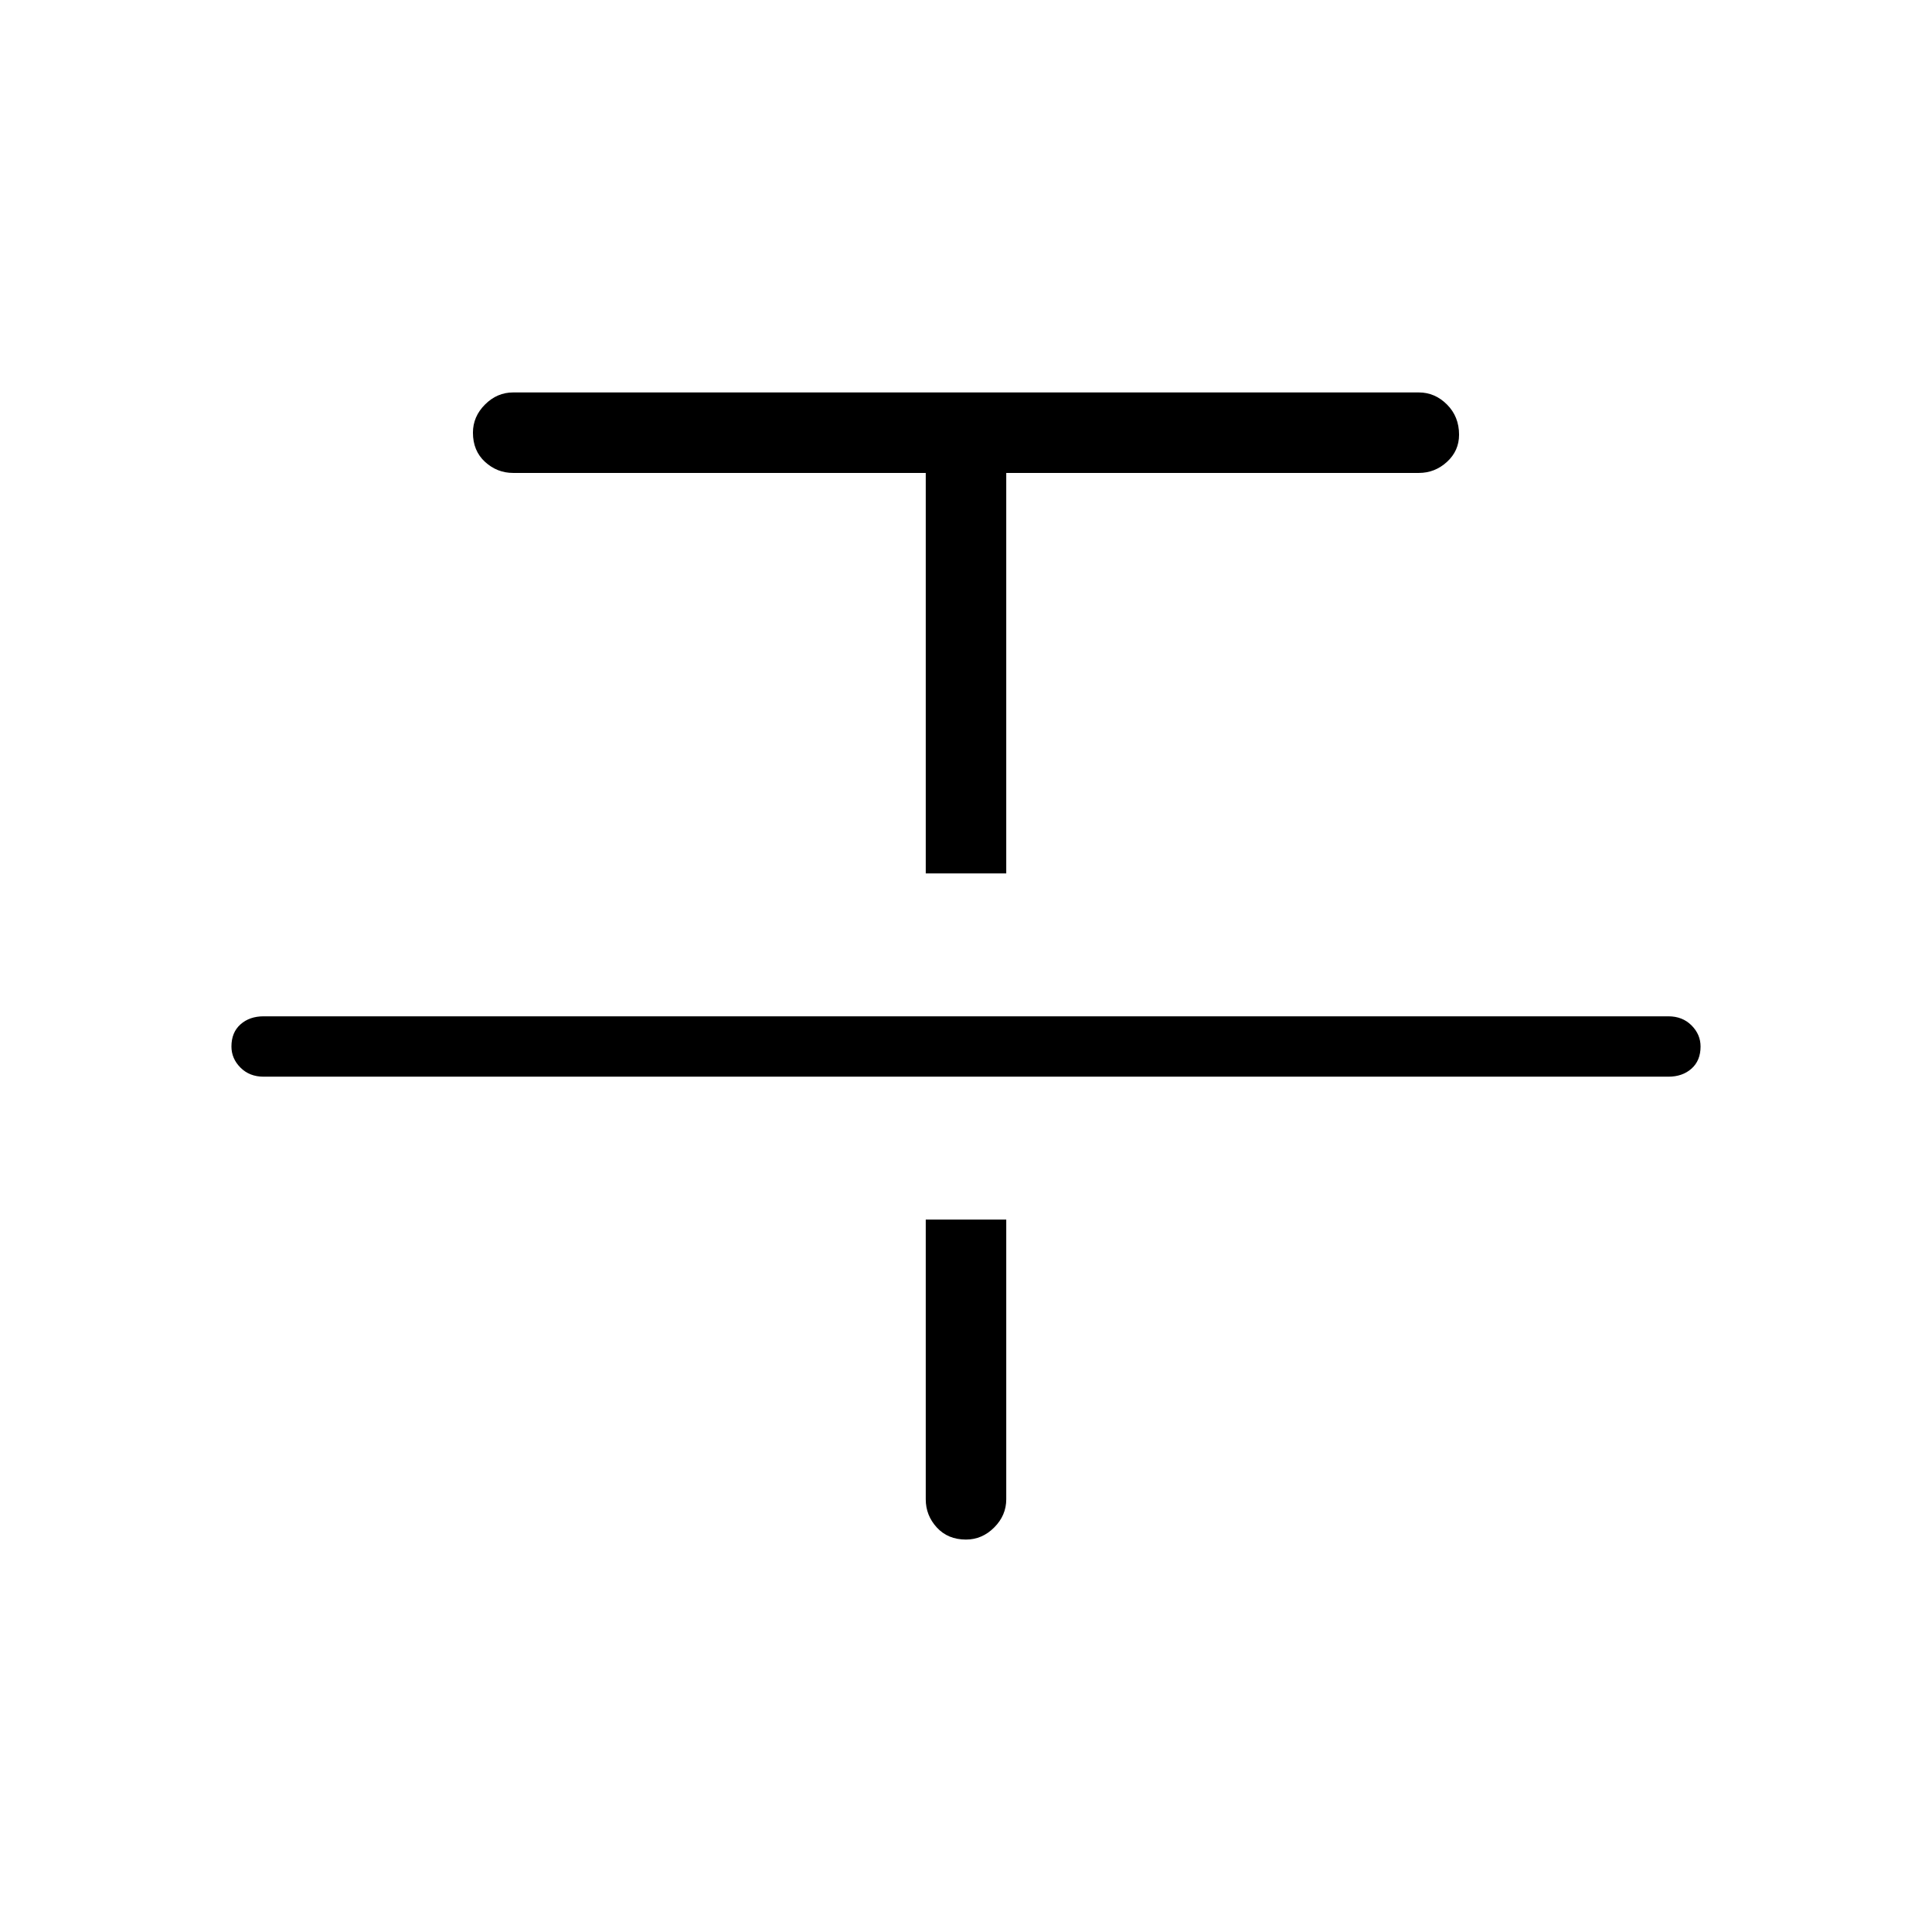 <svg xmlns="http://www.w3.org/2000/svg" width="48" height="48"><path d="M6.55 26.75q-.35 0-.575-.225Q5.75 26.3 5.75 26q0-.35.225-.55.225-.2.575-.2h34.9q.35 0 .575.225.225.225.225.525 0 .35-.225.55-.225.2-.575.2zM23 21.7v-9.95H12.75q-.4 0-.7-.275-.3-.275-.3-.725 0-.4.3-.7.3-.3.7-.3h22.5q.4 0 .7.3.3.3.3.75 0 .4-.3.675t-.7.275H25v9.95zm1 16.55q-.45 0-.725-.3-.275-.3-.275-.7V30.3h2v6.95q0 .4-.3.7-.3.3-.7.3z"/></svg>